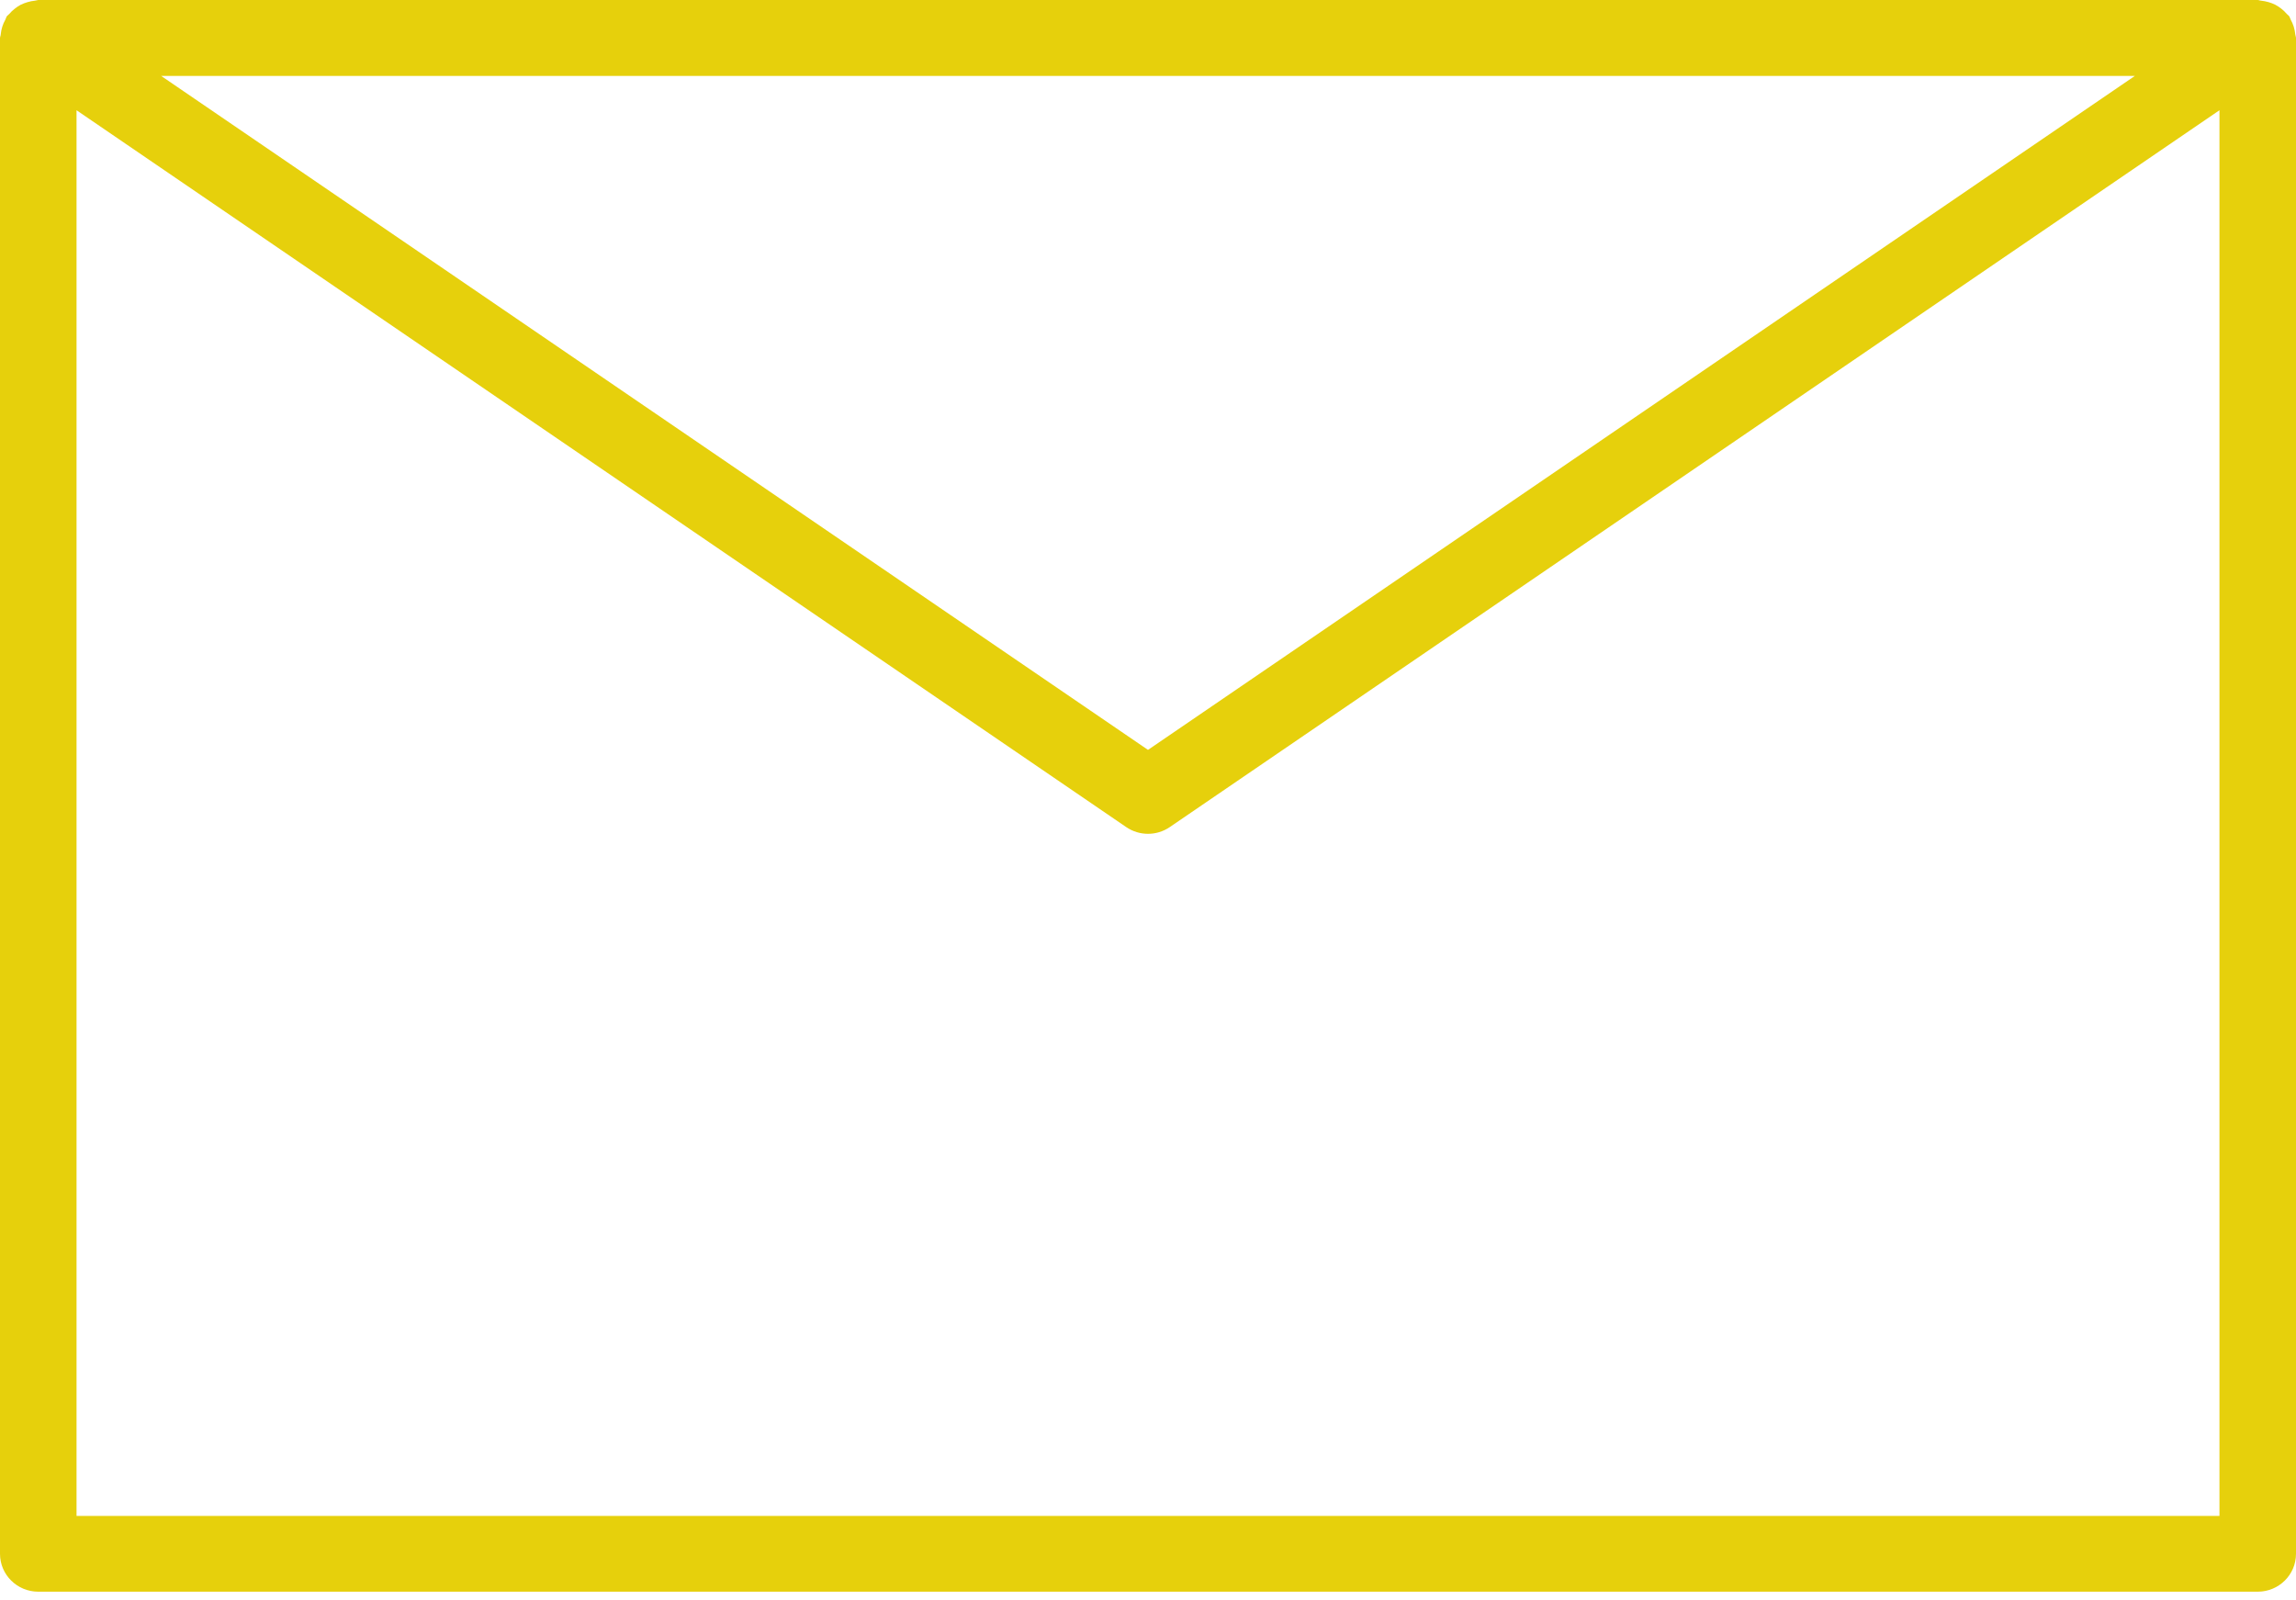 <svg width="132" height="92" viewBox="0 0 132 92" fill="none" xmlns="http://www.w3.org/2000/svg">
<path d="M131.958 1.969C131.943 1.821 131.914 1.676 131.87 1.534C131.826 1.393 131.767 1.257 131.694 1.128C131.659 1.067 131.652 0.996 131.611 0.937C131.569 0.878 131.516 0.854 131.474 0.804C131.376 0.689 131.266 0.585 131.146 0.492C131.042 0.41 130.93 0.337 130.812 0.274C130.689 0.212 130.56 0.161 130.427 0.124C130.283 0.082 130.136 0.053 129.987 0.037C129.921 0.037 129.864 0 129.796 0H2.2C2.133 0.01 2.067 0.023 2.002 0.039C1.859 0.053 1.717 0.082 1.58 0.124C1.443 0.163 1.31 0.214 1.184 0.277C1.068 0.339 0.958 0.412 0.856 0.494C0.735 0.587 0.624 0.692 0.526 0.808C0.484 0.858 0.427 0.887 0.389 0.941C0.352 0.996 0.341 1.072 0.306 1.133C0.233 1.261 0.174 1.397 0.13 1.538C0.086 1.68 0.057 1.826 0.042 1.974C0.042 2.045 0 2.109 0 2.191V89.322C0 90.525 0.985 91.5 2.2 91.5H129.8C131.015 91.5 132 90.525 132 89.322V2.187C132 2.113 131.965 2.05 131.958 1.969ZM122.734 4.365L66 43.108L9.266 4.365H122.734ZM4.4 87.143V6.337L64.75 47.547C65.502 48.061 66.498 48.061 67.25 47.547L127.6 6.337V87.143H4.4Z" fill="#E5CE00" fill-opacity="0.95"/>
</svg>
